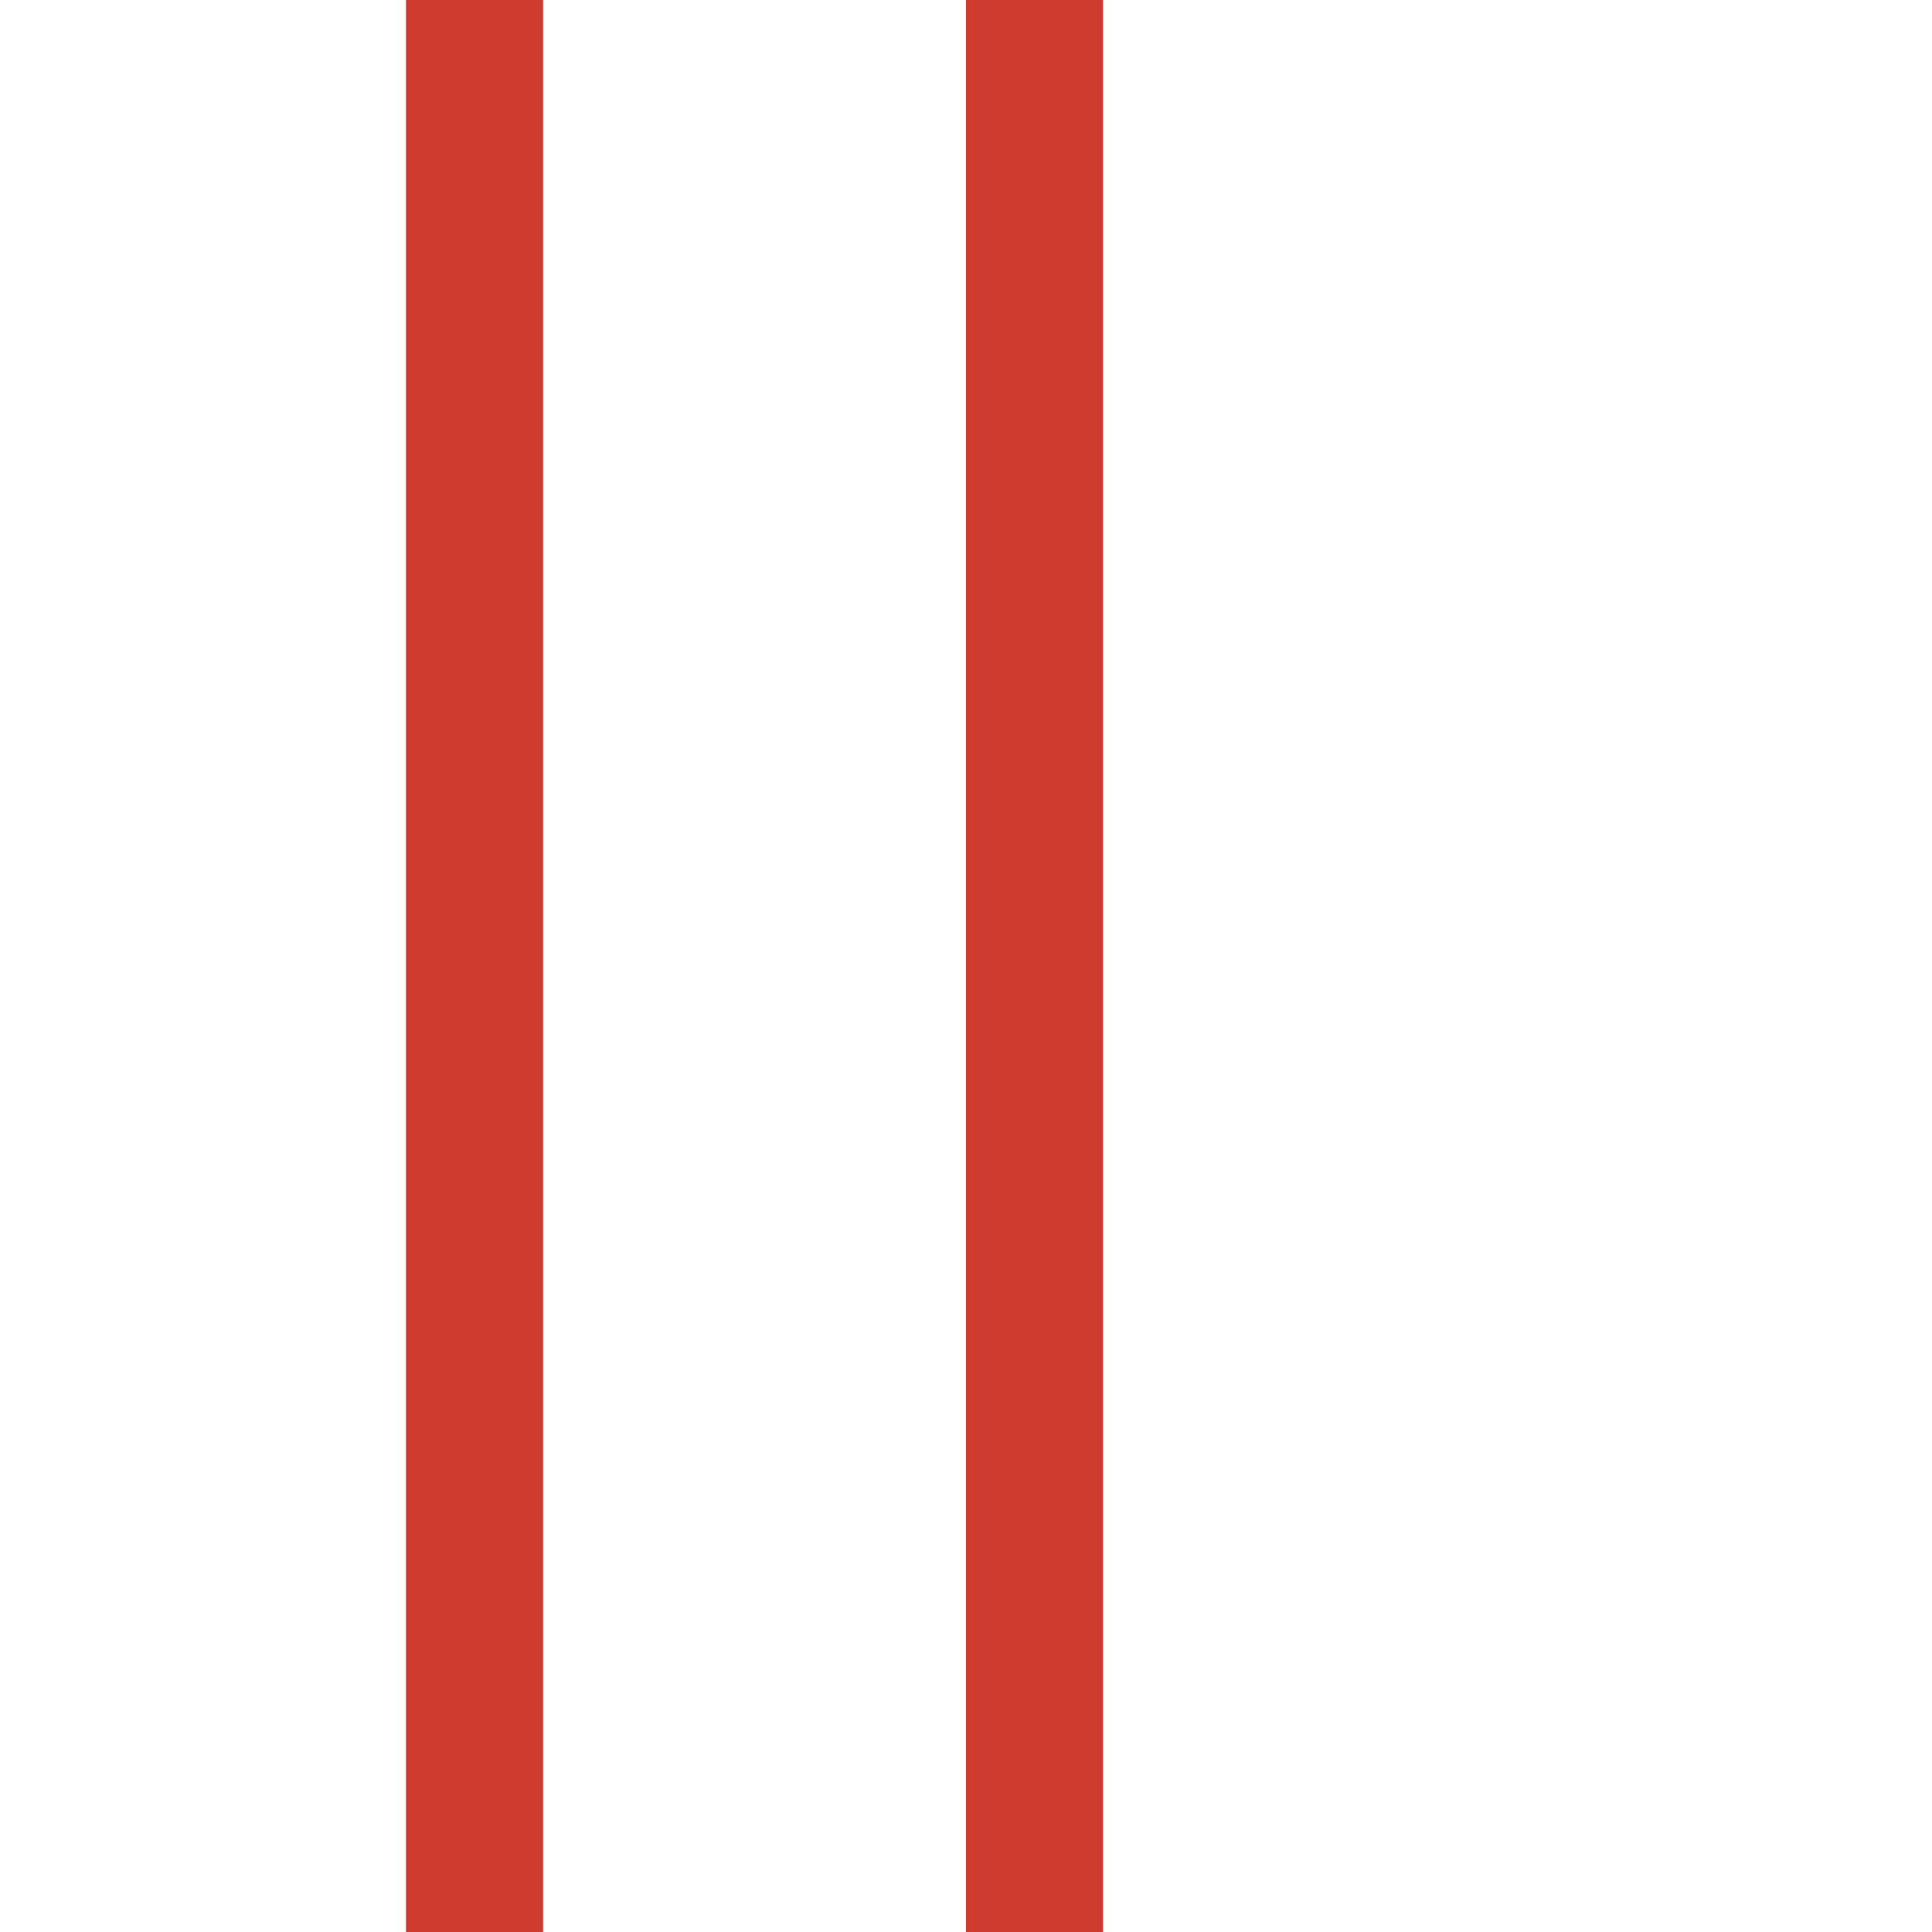 <?xml version="1.0" encoding="UTF-8"?>
<svg id="Layer_2" data-name="Layer 2" xmlns="http://www.w3.org/2000/svg" viewBox="0 0 64 64">
  <rect x="0" y="0" width="64" height="64" fill="#333333" stroke="none"/>
  <defs>
    <style>
      .cls-1 {
        fill: #cf3c2f;
      }

      .cls-1, .cls-2 {
        stroke-width: 0px;
      }

      .cls-2 {
        fill: #fff;
      }
    </style>
  </defs>
  <g id="BackgroundTiles">
    <g>
      <rect class="cls-2" x="0" y="0" width="64" height="64" transform="translate(64 64) rotate(-180)"/>
      <rect class="cls-1" x="2.27" y="29.73" width="64" height="4.54" transform="translate(66.27 -2.27) rotate(90)"/>
      <rect class="cls-1" x="-16.28" y="29.73" width="64" height="4.54" transform="translate(47.72 16.28) rotate(90)"/>
    </g>
  </g>
</svg>